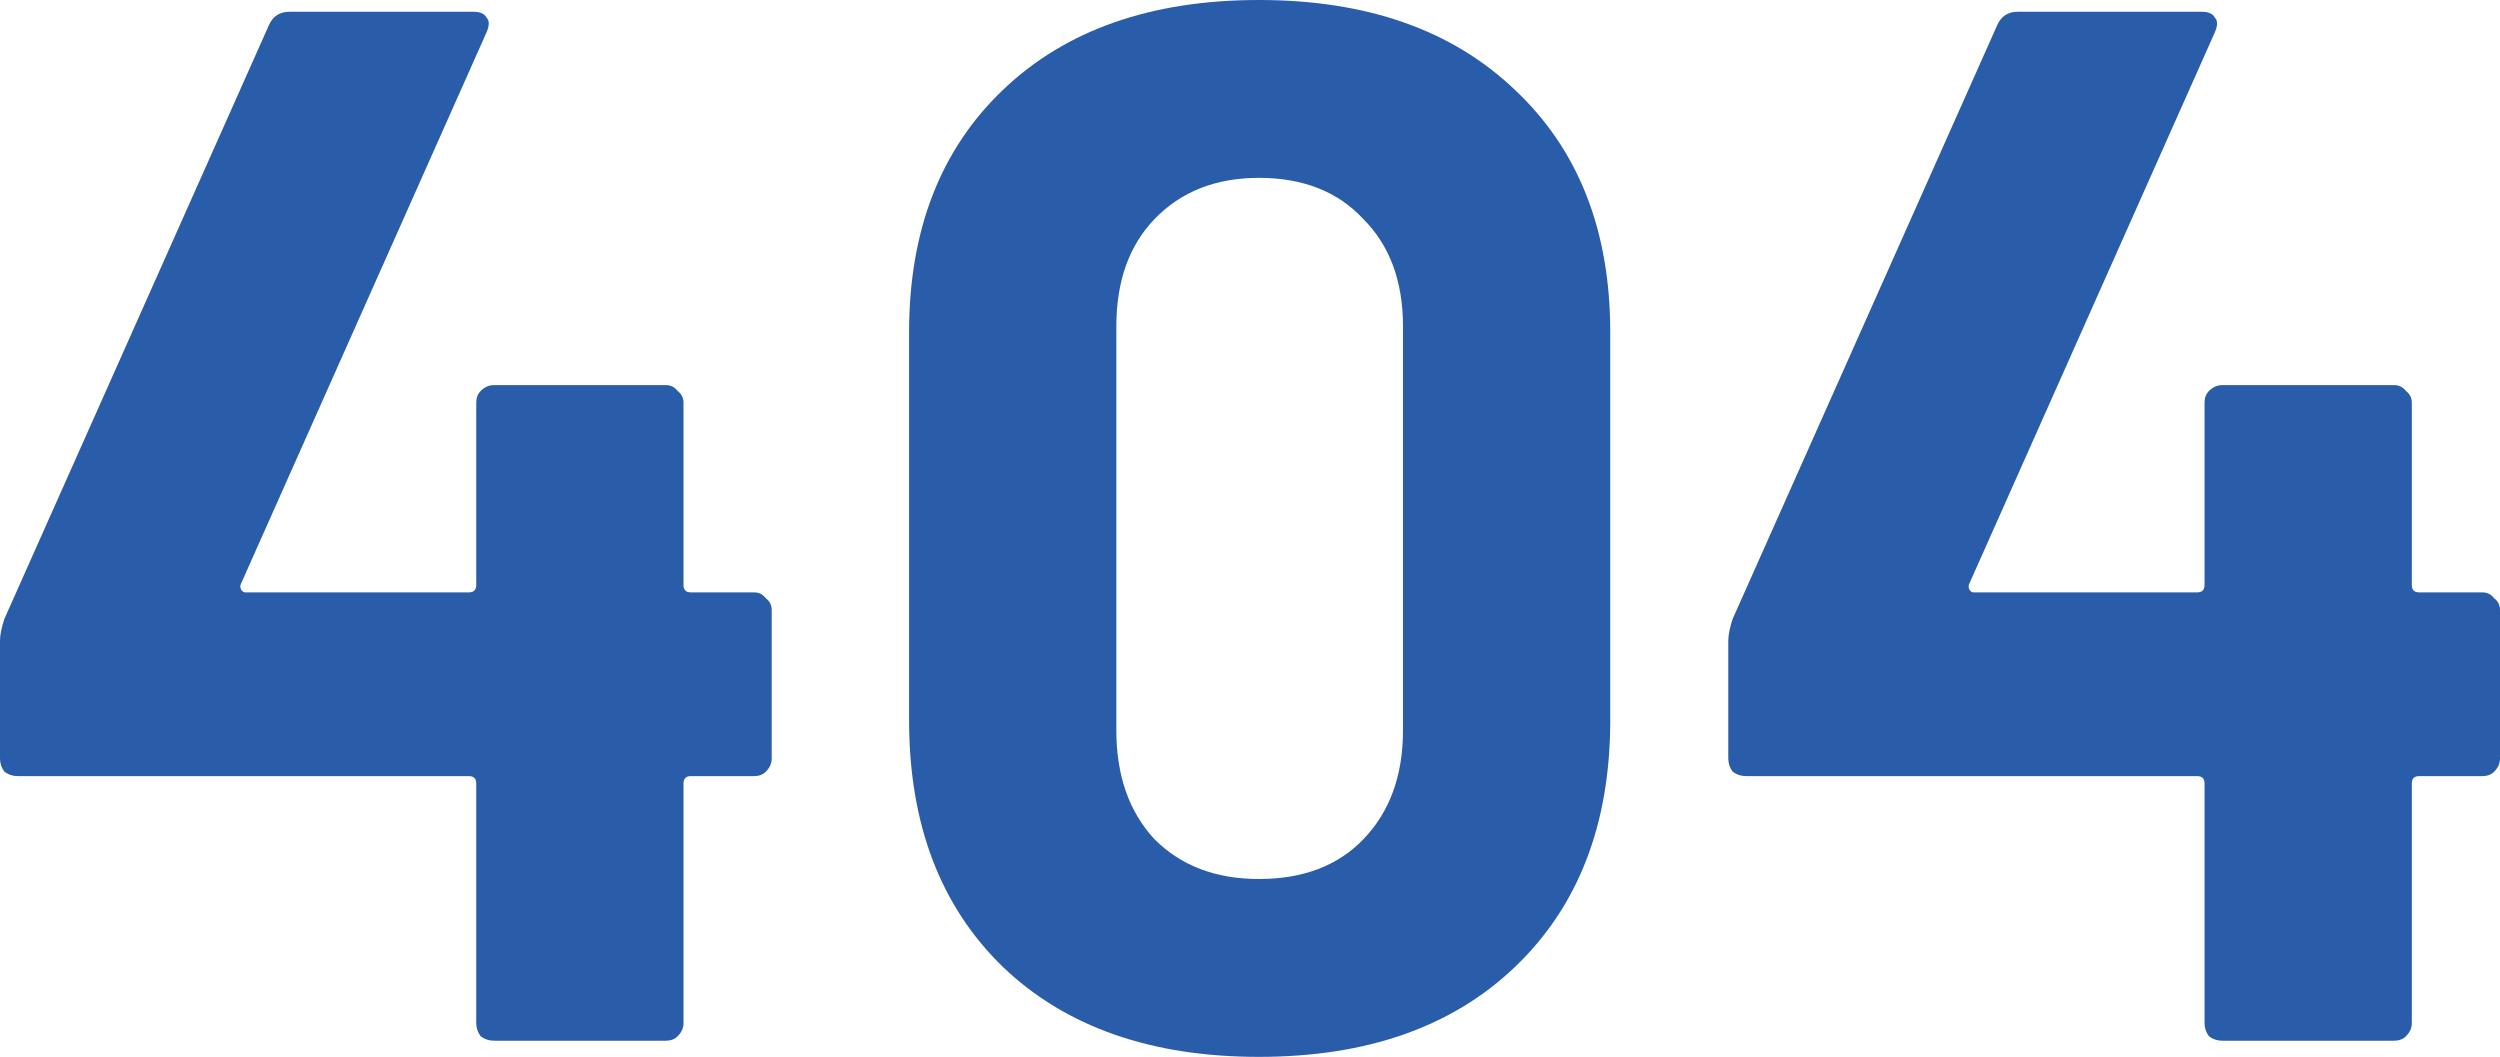 <svg width="246" height="104" viewBox="0 0 246 104" fill="none" xmlns="http://www.w3.org/2000/svg">
<path d="M74.2 58.29C74.682 58.29 75.068 58.483 75.357 58.868C75.743 59.157 75.936 59.543 75.936 60.025V74.634C75.936 75.116 75.743 75.55 75.357 75.936C75.068 76.225 74.682 76.37 74.2 76.37H67.981C67.498 76.37 67.257 76.611 67.257 77.093V100.669C67.257 101.151 67.064 101.585 66.679 101.971C66.389 102.26 66.004 102.405 65.522 102.405H48.599C48.117 102.405 47.683 102.26 47.297 101.971C47.008 101.585 46.863 101.151 46.863 100.669V77.093C46.863 76.611 46.622 76.37 46.14 76.37H1.736C1.254 76.37 0.82 76.225 0.434 75.936C0.145 75.55 0 75.116 0 74.634V63.063C0 62.484 0.145 61.761 0.434 60.893L26.469 2.459C26.855 1.591 27.53 1.157 28.494 1.157H46.574C47.249 1.157 47.683 1.35 47.876 1.736C48.165 2.025 48.165 2.507 47.876 3.182L23.721 57.422C23.624 57.615 23.624 57.807 23.721 58C23.817 58.193 23.962 58.29 24.155 58.29H46.14C46.622 58.29 46.863 58.049 46.863 57.566V39.631C46.863 39.149 47.008 38.763 47.297 38.474C47.683 38.088 48.117 37.895 48.599 37.895H65.522C66.004 37.895 66.389 38.088 66.679 38.474C67.064 38.763 67.257 39.149 67.257 39.631V57.566C67.257 58.049 67.498 58.29 67.981 58.29H74.2Z" fill="#295CA9"/>
<path d="M123.879 103.996C113.272 103.996 104.883 101.055 98.712 95.173C92.541 89.194 89.455 81.094 89.455 70.873V32.688C89.455 22.66 92.541 14.705 98.712 8.823C104.883 2.941 113.272 0 123.879 0C134.486 0 142.875 2.941 149.046 8.823C155.314 14.705 158.448 22.66 158.448 32.688V70.873C158.448 81.094 155.314 89.194 149.046 95.173C142.875 101.055 134.486 103.996 123.879 103.996ZM123.879 86.494C128.218 86.494 131.641 85.193 134.149 82.589C136.752 79.889 138.054 76.321 138.054 71.886V32.11C138.054 27.674 136.752 24.155 134.149 21.551C131.641 18.851 128.218 17.501 123.879 17.501C119.636 17.501 116.213 18.851 113.61 21.551C111.103 24.155 109.849 27.674 109.849 32.11V71.886C109.849 76.321 111.103 79.889 113.61 82.589C116.213 85.193 119.636 86.494 123.879 86.494Z" fill="#295CA9"/>
<path d="M244.264 58.29C244.746 58.29 245.132 58.483 245.421 58.868C245.807 59.157 246 59.543 246 60.025V74.634C246 75.116 245.807 75.55 245.421 75.936C245.132 76.225 244.746 76.37 244.264 76.37H238.045C237.563 76.37 237.322 76.611 237.322 77.093V100.669C237.322 101.151 237.129 101.585 236.743 101.971C236.454 102.26 236.068 102.405 235.586 102.405H218.663C218.181 102.405 217.747 102.26 217.361 101.971C217.072 101.585 216.927 101.151 216.927 100.669V77.093C216.927 76.611 216.686 76.37 216.204 76.37H171.8C171.318 76.37 170.884 76.225 170.498 75.936C170.209 75.55 170.064 75.116 170.064 74.634V63.063C170.064 62.484 170.209 61.761 170.498 60.893L196.533 2.459C196.919 1.591 197.594 1.157 198.558 1.157H216.638C217.313 1.157 217.747 1.35 217.94 1.736C218.229 2.025 218.229 2.507 217.94 3.182L193.785 57.422C193.689 57.615 193.689 57.807 193.785 58C193.882 58.193 194.026 58.29 194.219 58.29H216.204C216.686 58.29 216.927 58.049 216.927 57.566V39.631C216.927 39.149 217.072 38.763 217.361 38.474C217.747 38.088 218.181 37.895 218.663 37.895H235.586C236.068 37.895 236.454 38.088 236.743 38.474C237.129 38.763 237.322 39.149 237.322 39.631V57.566C237.322 58.049 237.563 58.29 238.045 58.29H244.264Z" fill="#295CA9"/>
</svg>
